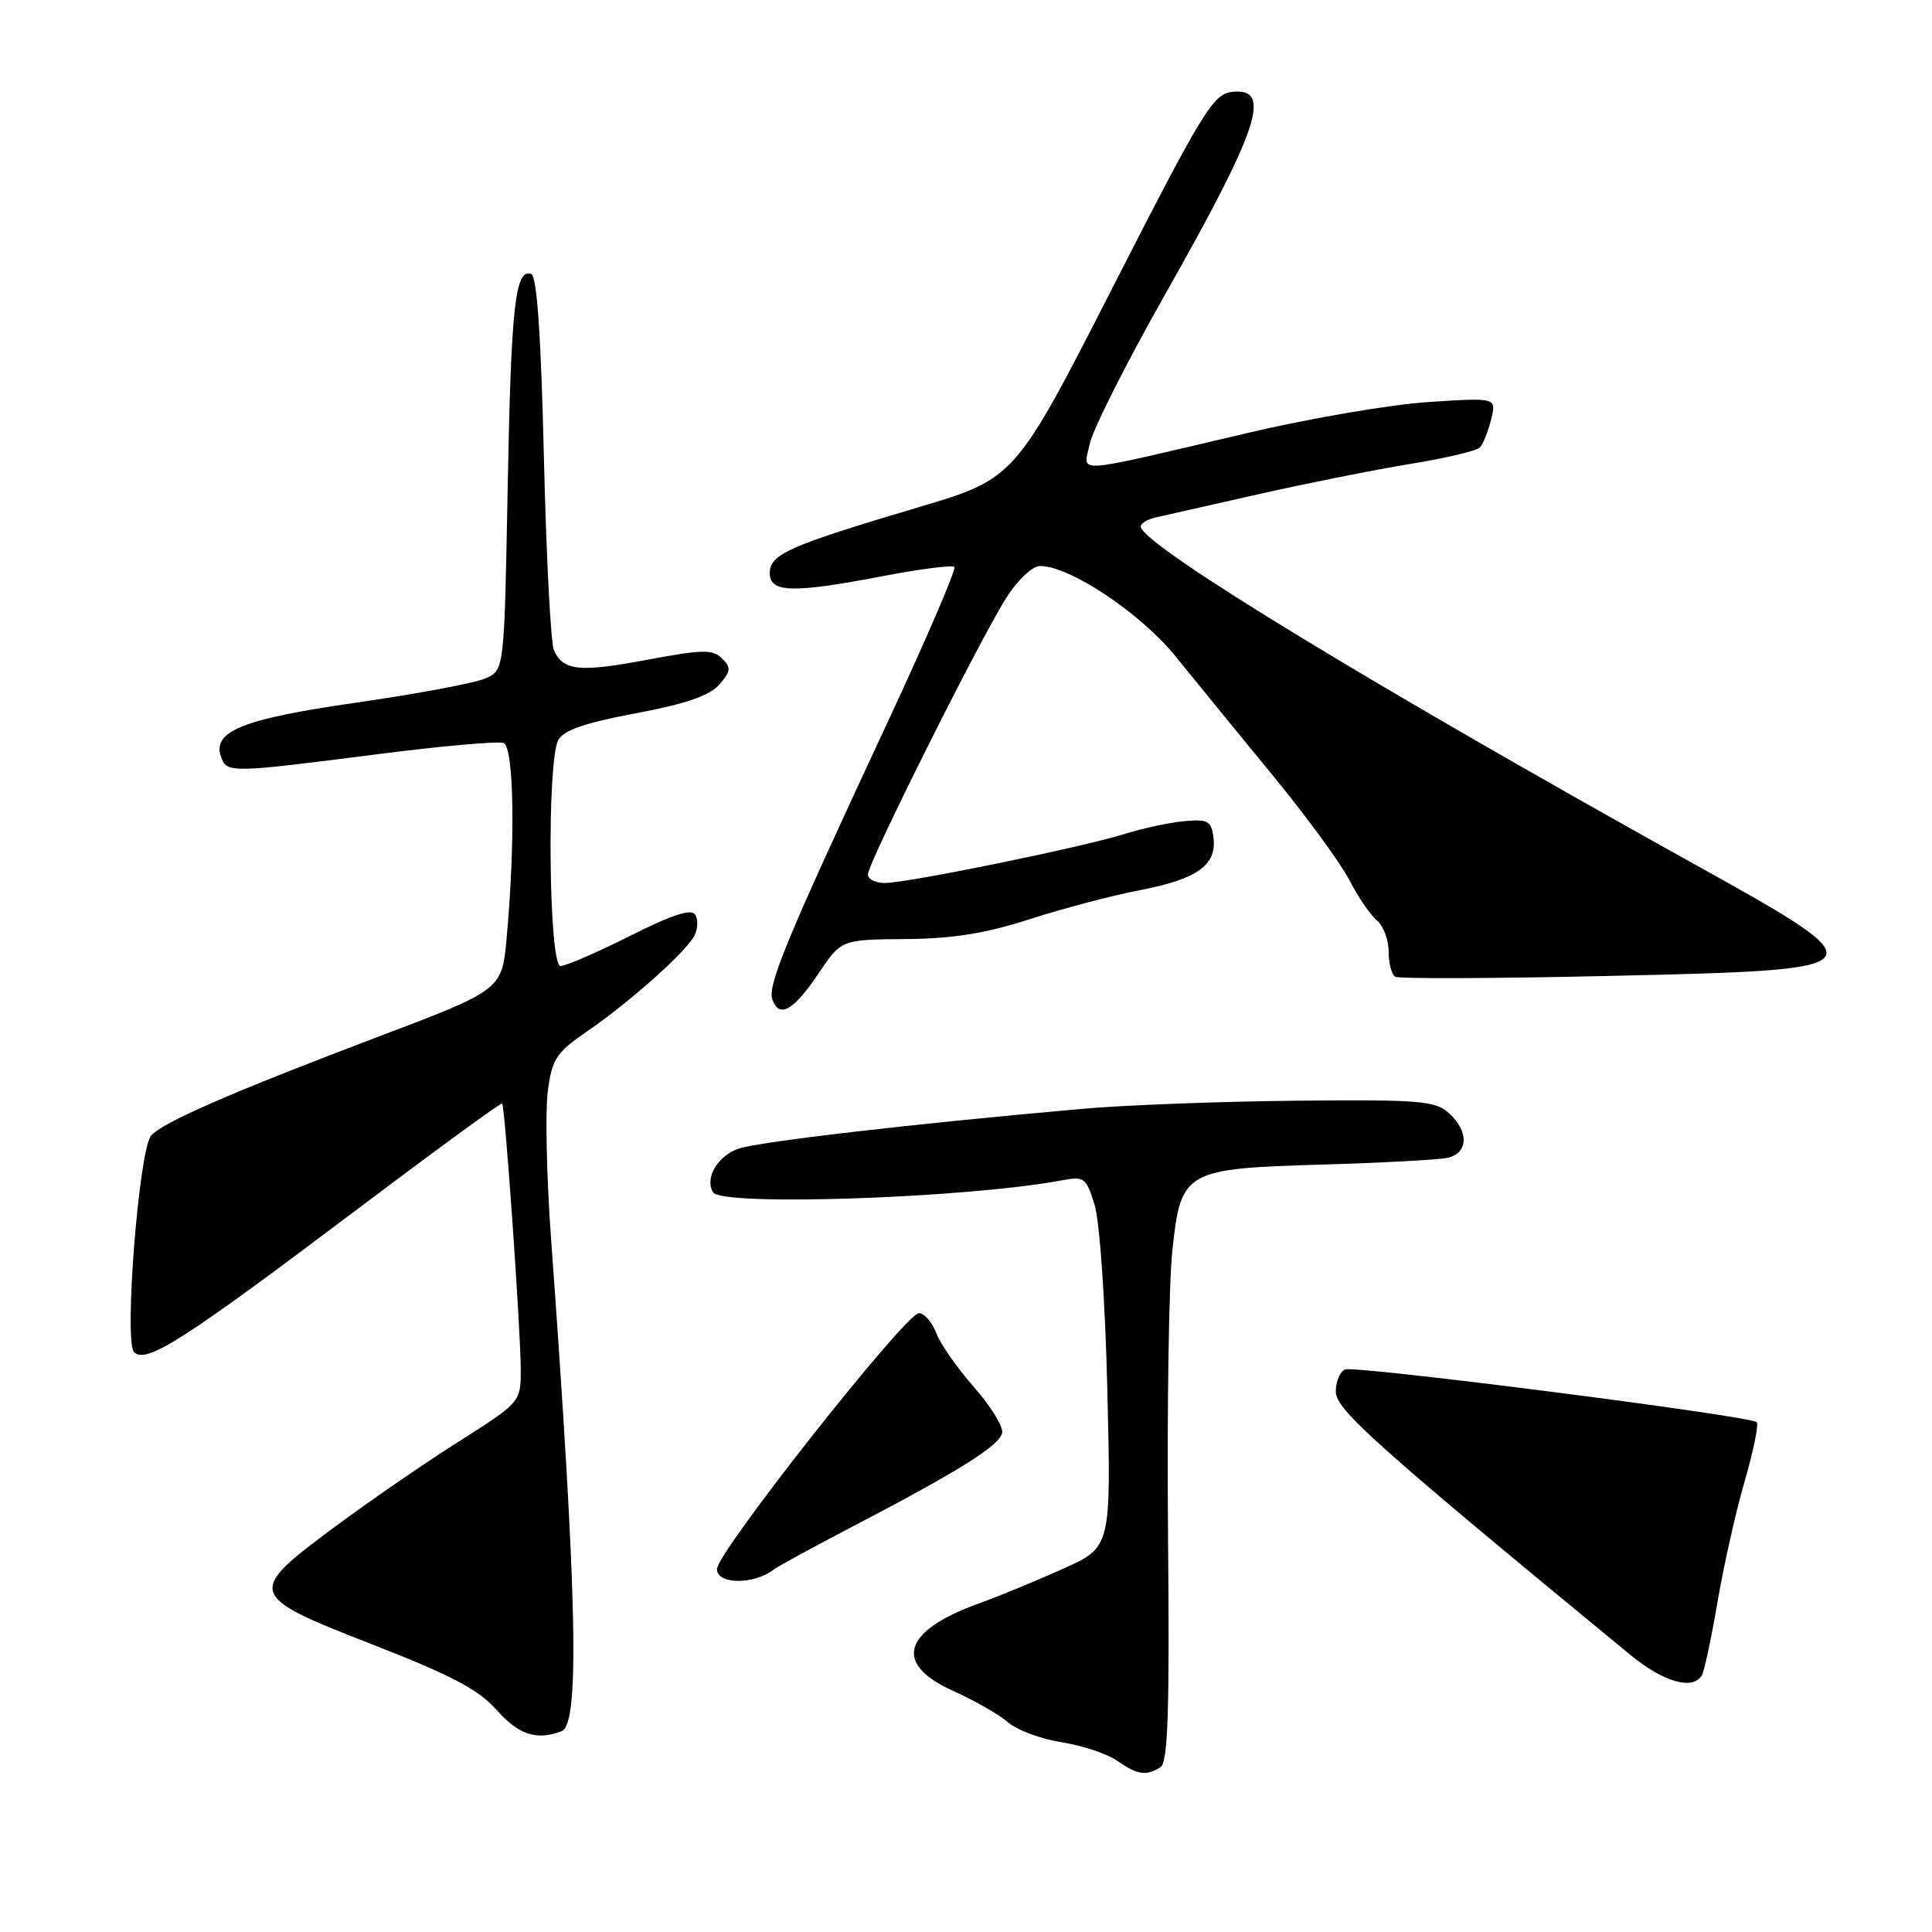 <?xml version="1.0" encoding="UTF-8" standalone="no"?>
<!DOCTYPE svg PUBLIC "-//W3C//DTD SVG 1.1//EN" "http://www.w3.org/Graphics/SVG/1.1/DTD/svg11.dtd" >
<svg xmlns="http://www.w3.org/2000/svg" xmlns:xlink="http://www.w3.org/1999/xlink" version="1.1" viewBox="0 0 256 256">
 <g >
 <path fill="currentColor"
d=" M 153.77 234.16 C 154.77 233.53 154.98 226.79 154.77 203.43 C 154.62 186.97 154.88 170.00 155.34 165.72 C 156.48 155.10 156.92 154.85 175.28 154.31 C 183.10 154.08 190.51 153.68 191.75 153.43 C 194.57 152.84 194.69 149.94 191.99 147.49 C 190.19 145.86 188.12 145.69 171.74 145.85 C 161.71 145.95 149.00 146.43 143.50 146.92 C 121.04 148.90 100.34 151.30 97.78 152.23 C 95.03 153.23 93.36 156.15 94.49 157.99 C 95.66 159.87 128.09 158.76 140.64 156.41 C 143.67 155.84 143.92 156.02 145.04 159.65 C 145.72 161.83 146.45 172.51 146.73 184.25 C 147.23 205.00 147.23 205.00 140.86 207.87 C 137.36 209.45 132.30 211.53 129.62 212.50 C 119.60 216.12 118.34 220.46 126.25 224.03 C 129.14 225.33 132.45 227.22 133.60 228.24 C 134.76 229.25 137.95 230.43 140.68 230.86 C 143.42 231.29 146.74 232.40 148.05 233.32 C 150.71 235.18 151.89 235.36 153.77 234.16 Z  M 74.42 229.39 C 76.84 228.46 76.48 211.71 73.01 164.00 C 72.43 156.03 72.24 147.32 72.58 144.65 C 73.15 140.30 73.68 139.49 77.81 136.65 C 83.41 132.81 90.82 126.21 92.00 124.01 C 92.47 123.12 92.53 121.86 92.13 121.21 C 91.61 120.37 89.11 121.18 83.47 124.02 C 79.11 126.21 74.97 128.00 74.27 128.00 C 72.71 128.00 72.44 100.92 73.97 98.07 C 74.66 96.76 77.50 95.78 84.22 94.52 C 90.84 93.28 94.01 92.19 95.30 90.72 C 96.85 88.95 96.90 88.47 95.68 87.25 C 94.45 86.02 93.09 86.05 85.74 87.43 C 76.76 89.11 74.63 88.89 73.40 86.17 C 72.98 85.25 72.38 73.74 72.07 60.58 C 71.68 44.24 71.14 36.54 70.38 36.29 C 68.26 35.59 67.72 40.54 67.27 64.63 C 66.82 88.76 66.82 88.76 64.38 89.87 C 63.03 90.49 55.31 91.94 47.22 93.10 C 31.99 95.29 27.99 96.92 29.33 100.42 C 30.10 102.42 30.72 102.41 49.68 99.98 C 58.35 98.86 66.01 98.18 66.72 98.45 C 68.11 98.98 68.30 111.48 67.13 124.33 C 66.50 131.17 66.50 131.17 49.94 137.44 C 30.67 144.74 21.44 148.77 20.01 150.49 C 18.41 152.42 16.41 177.81 17.76 179.16 C 19.36 180.76 24.30 177.60 46.89 160.57 C 57.55 152.53 66.39 146.07 66.54 146.22 C 66.92 146.64 69.00 176.36 69.00 181.42 C 69.00 185.80 69.00 185.80 60.75 191.04 C 56.21 193.91 48.79 199.02 44.26 202.39 C 32.60 211.05 32.72 211.43 49.37 217.91 C 59.78 221.97 63.41 223.87 65.78 226.56 C 68.73 229.88 71.10 230.66 74.42 229.39 Z  M 225.49 222.02 C 225.82 221.48 226.76 217.09 227.58 212.27 C 228.40 207.45 230.02 200.23 231.19 196.23 C 232.35 192.24 233.06 188.73 232.77 188.44 C 231.95 187.62 179.66 180.92 178.25 181.46 C 177.56 181.72 177.00 183.05 177.00 184.40 C 177.00 186.78 182.33 191.54 216.00 219.26 C 220.39 222.87 224.27 224.00 225.49 222.02 Z  M 102.50 207.99 C 103.05 207.56 107.78 204.99 113.00 202.26 C 127.04 194.94 132.47 191.54 132.79 189.86 C 132.95 189.04 131.27 186.31 129.06 183.80 C 126.85 181.29 124.59 178.06 124.05 176.62 C 123.50 175.18 122.47 174.00 121.76 174.00 C 120.02 174.00 95.00 205.69 95.00 207.91 C 95.00 209.96 99.87 210.01 102.50 207.99 Z  M 108.49 128.94 C 111.48 124.50 111.48 124.50 119.99 124.43 C 126.26 124.38 130.61 123.68 136.50 121.78 C 140.90 120.36 147.43 118.64 151.00 117.96 C 158.58 116.51 161.22 114.66 160.80 111.05 C 160.53 108.79 160.10 108.53 157.00 108.80 C 155.07 108.97 151.47 109.74 149.00 110.51 C 143.29 112.29 120.26 117.00 117.26 117.00 C 116.02 117.00 115.00 116.49 115.00 115.87 C 115.00 114.39 129.85 84.69 133.32 79.25 C 134.87 76.81 136.80 75.00 137.83 75.00 C 141.79 75.00 151.16 81.27 155.81 87.02 C 158.39 90.22 164.17 97.29 168.65 102.75 C 173.13 108.21 177.71 114.47 178.82 116.65 C 179.94 118.84 181.56 121.22 182.43 121.94 C 183.29 122.66 184.00 124.51 184.00 126.06 C 184.00 127.61 184.39 129.12 184.86 129.42 C 185.34 129.71 198.21 129.66 213.46 129.31 C 249.41 128.49 249.48 128.39 224.50 114.50 C 182.34 91.06 152.30 72.79 151.18 69.90 C 151.00 69.45 151.90 68.84 153.18 68.55 C 154.46 68.26 160.68 66.86 167.00 65.43 C 173.32 64.01 182.28 62.22 186.90 61.47 C 191.52 60.72 195.65 59.74 196.08 59.30 C 196.51 58.86 197.18 57.19 197.58 55.59 C 198.30 52.68 198.30 52.68 189.30 53.27 C 184.35 53.59 173.60 55.42 165.40 57.35 C 141.52 62.95 143.59 62.80 144.38 58.86 C 144.75 57.01 149.25 48.08 154.39 39.00 C 166.86 16.97 168.64 11.56 163.25 12.18 C 160.74 12.47 159.37 14.71 147.50 37.96 C 134.50 63.41 134.50 63.41 121.68 67.22 C 104.50 72.33 102.00 73.43 102.00 75.95 C 102.00 78.56 105.04 78.63 117.14 76.31 C 121.99 75.38 126.18 74.85 126.46 75.13 C 126.74 75.40 122.78 84.60 117.67 95.57 C 104.13 124.61 101.64 130.61 102.36 132.49 C 103.31 134.97 105.14 133.91 108.49 128.94 Z "/>
</g>
</svg>